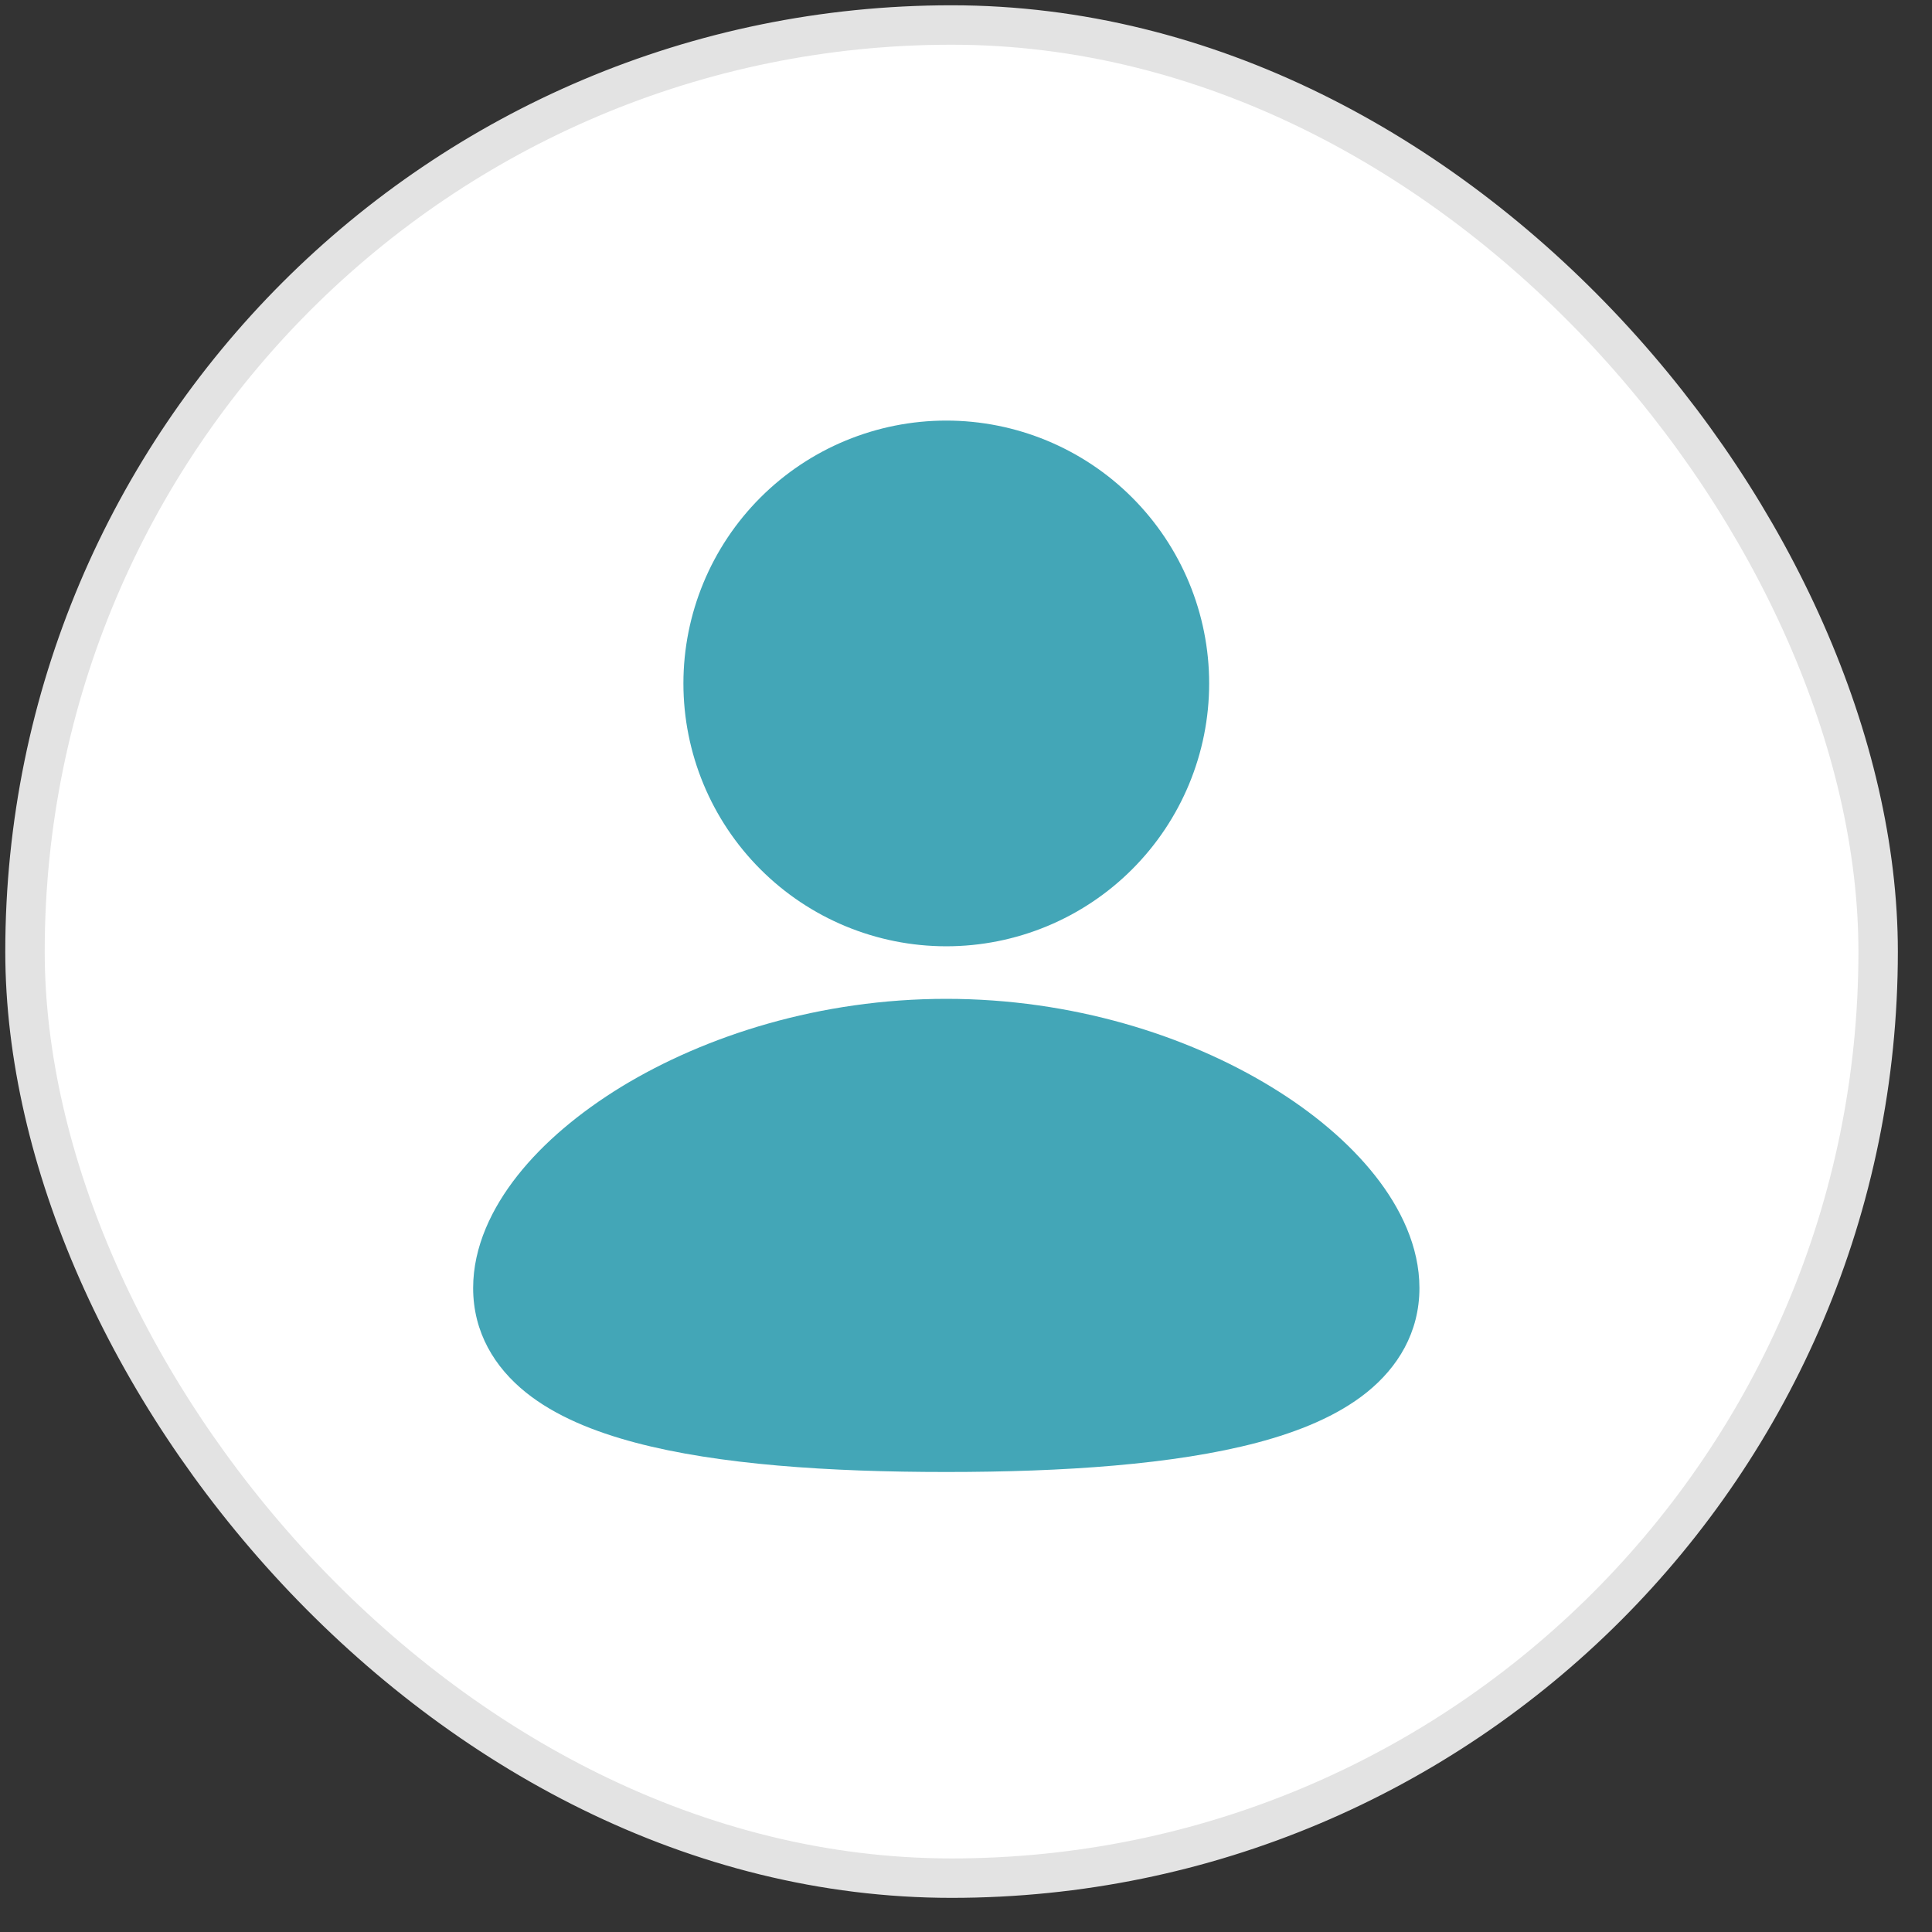 <svg width="49" height="49" viewBox="0 0 49 49" fill="none" xmlns="http://www.w3.org/2000/svg">
<rect x="0" y="0" width="49" height="49" fill="#333333" stroke="none"/>
<rect x="0.634" y="0.634" width="47" height="47" rx="23.5" fill="white" stroke="#E3E3E3"/>
<g clip-path="url(#clip0_93_112)">
<path d="M24 25.333C27.195 25.333 30.1 26.259 32.237 27.563C33.304 28.213 34.216 28.981 34.875 29.816C35.523 30.636 36 31.617 36 32.667C36 33.793 35.452 34.681 34.663 35.315C33.916 35.915 32.931 36.312 31.884 36.589C29.78 37.145 26.972 37.333 24 37.333C21.028 37.333 18.22 37.147 16.116 36.589C15.069 36.312 14.084 35.915 13.337 35.315C12.547 34.68 12 33.793 12 32.667C12 31.617 12.477 30.636 13.125 29.815C13.784 28.981 14.695 28.215 15.763 27.561C17.9 26.26 20.807 25.333 24 25.333ZM24 10.667C25.768 10.667 27.464 11.369 28.714 12.619C29.964 13.87 30.667 15.565 30.667 17.333C30.667 19.101 29.964 20.797 28.714 22.047C27.464 23.298 25.768 24 24 24C22.232 24 20.536 23.298 19.286 22.047C18.036 20.797 17.333 19.101 17.333 17.333C17.333 15.565 18.036 13.87 19.286 12.619C20.536 11.369 22.232 10.667 24 10.667Z" fill="#43A6B7"/>
</g>
<defs>
<clipPath id="clip0_93_112">
<rect width="32" height="32" fill="white" transform="translate(8 8)"/>
</clipPath>
</defs>
</svg>
